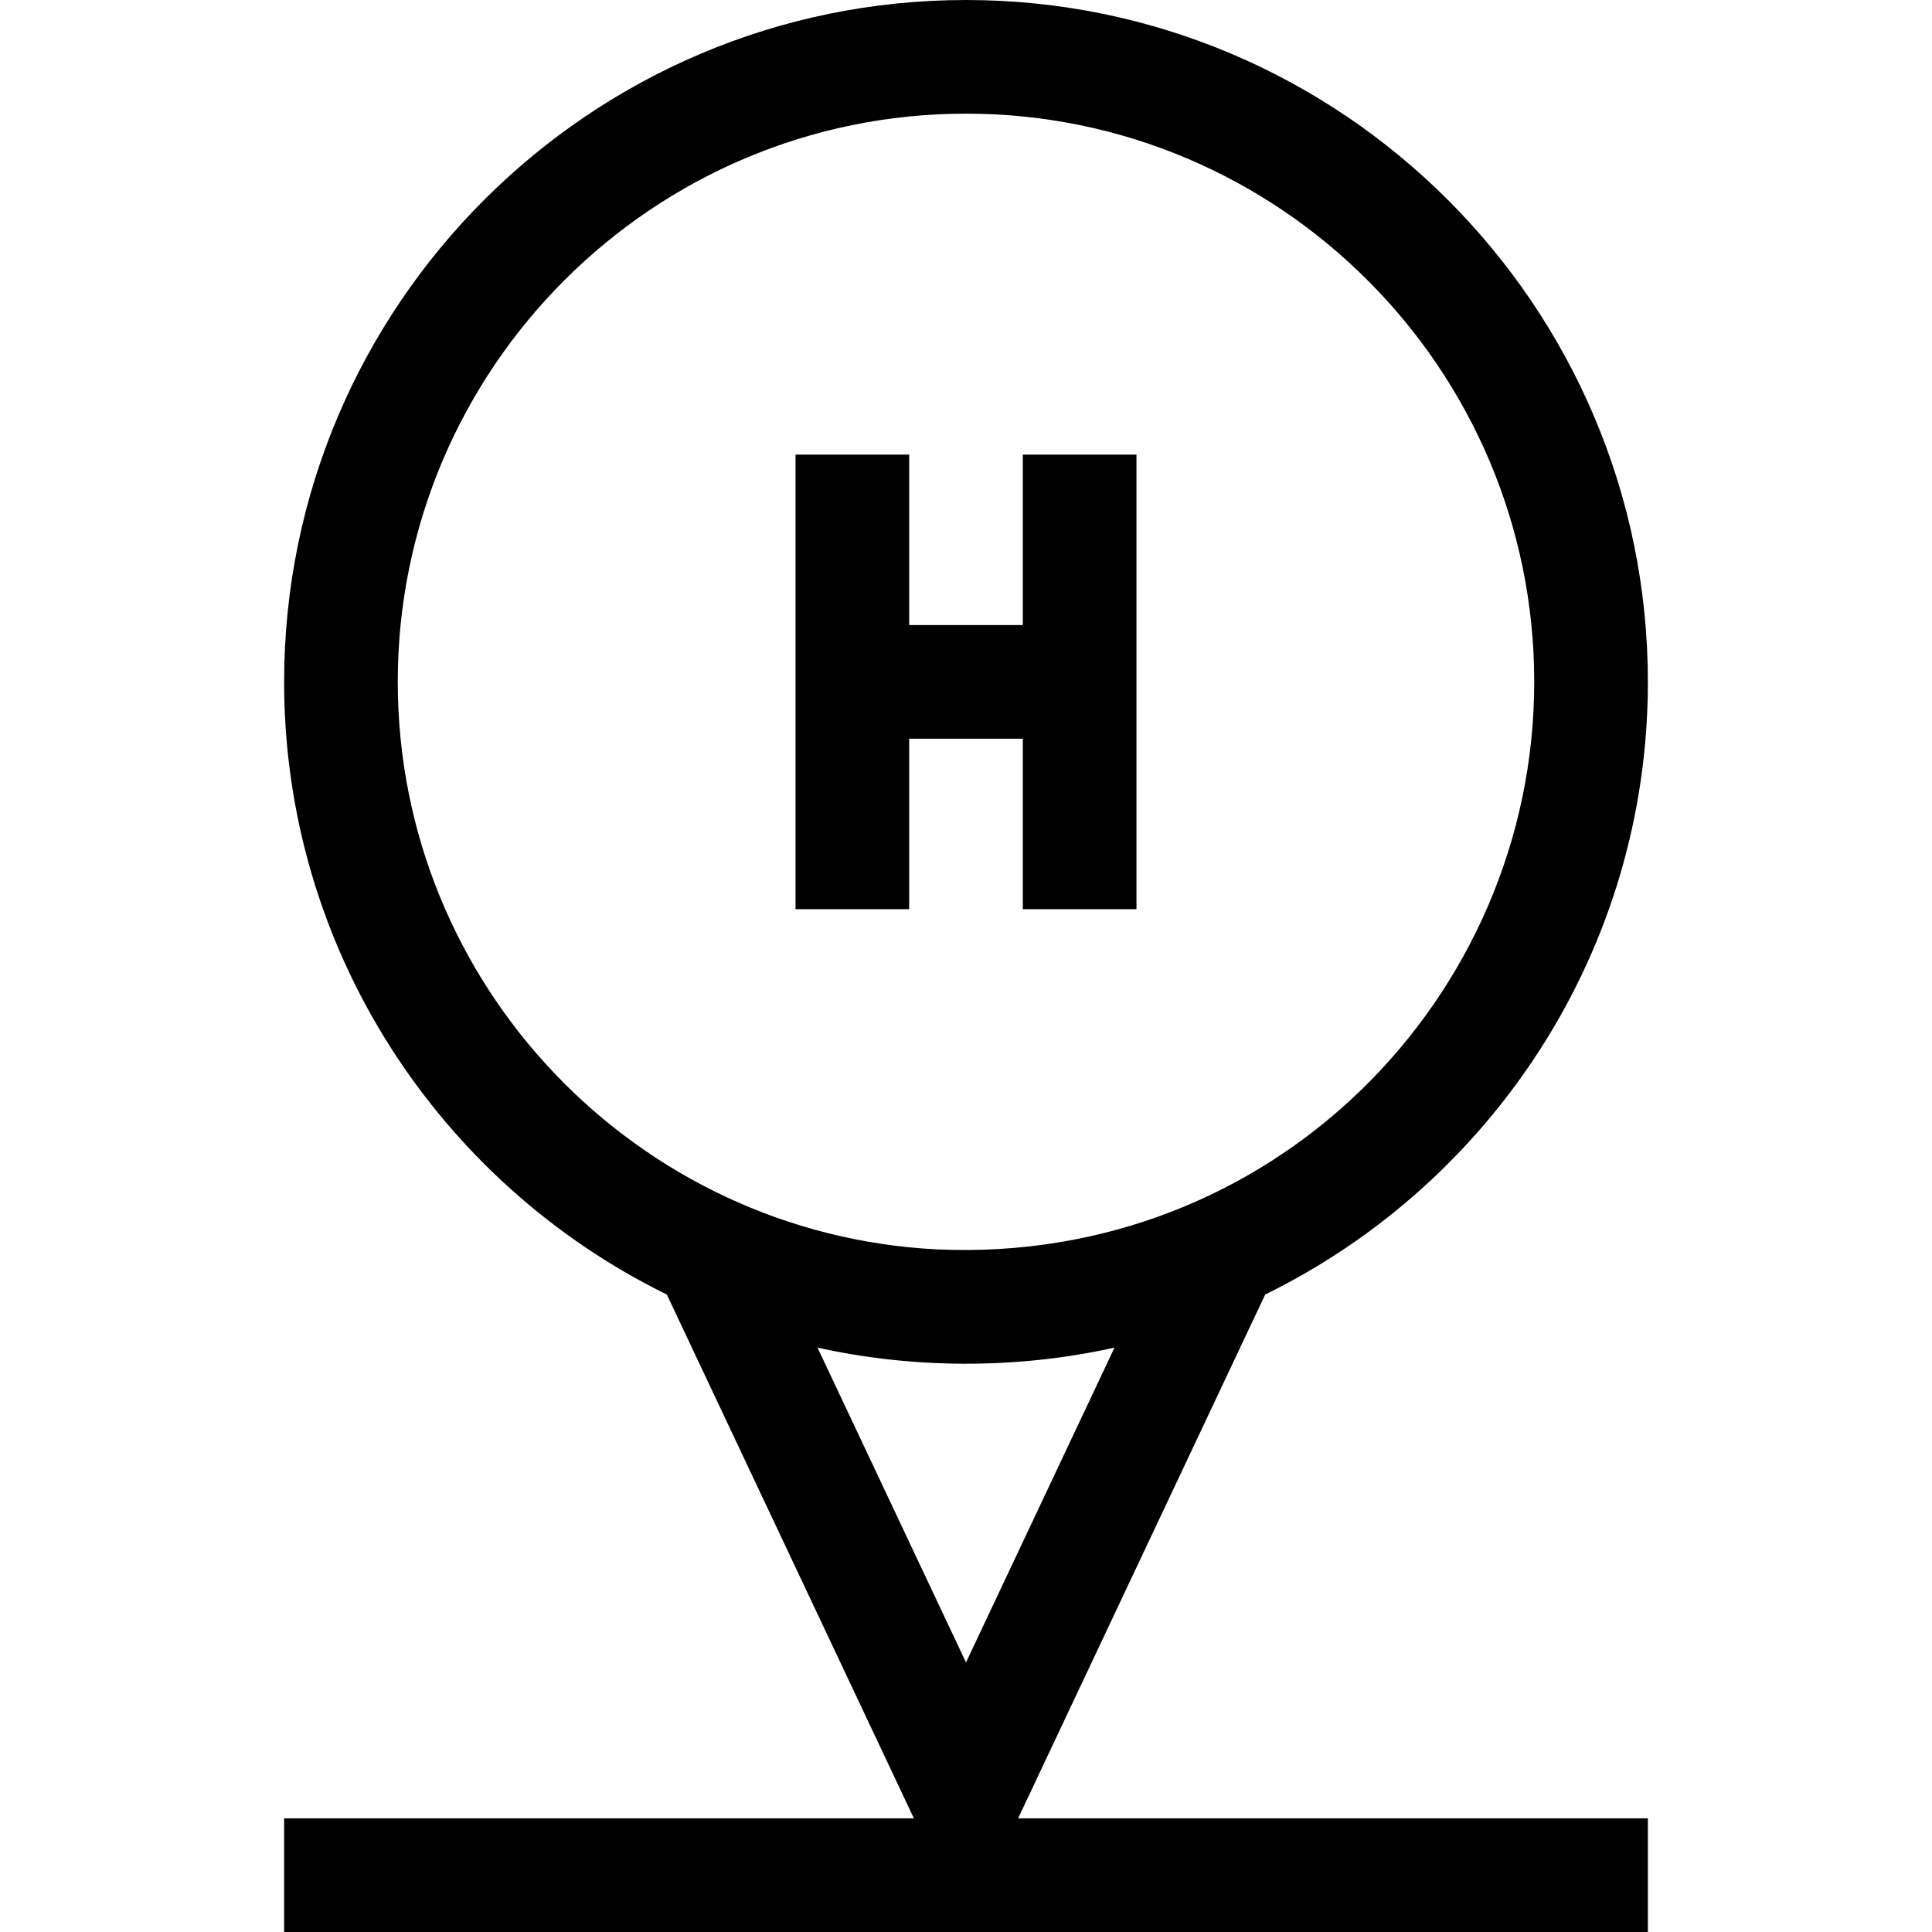 <svg id="Capa_1" enable-background="new 0 0 510 510" height="512" viewBox="0 0 510 510" width="512" xmlns="http://www.w3.org/2000/svg"><g><path d="m333.982 341.718c59.768-29.31 101.018-90.783 101.018-161.718 0-99.252-80.748-180-180-180s-180 80.748-180 180c0 70.935 41.25 132.408 101.018 161.718l65.227 138.282h-166.245v30h360v-30h-166.245zm-228.982-161.718c0-82.71 67.29-150 150-150s150 67.29 150 150c0 83.253-69.045 153.858-157.713 149.805-79.139-4.029-142.287-69.682-142.287-149.805zm189.202 175.733-39.202 83.107-39.202-83.107c24.66 5.48 52.004 5.867 78.404 0z"/><path d="m240 195h30v45h30v-120h-30v45h-30v-45h-30v120h30z"/></g></svg>